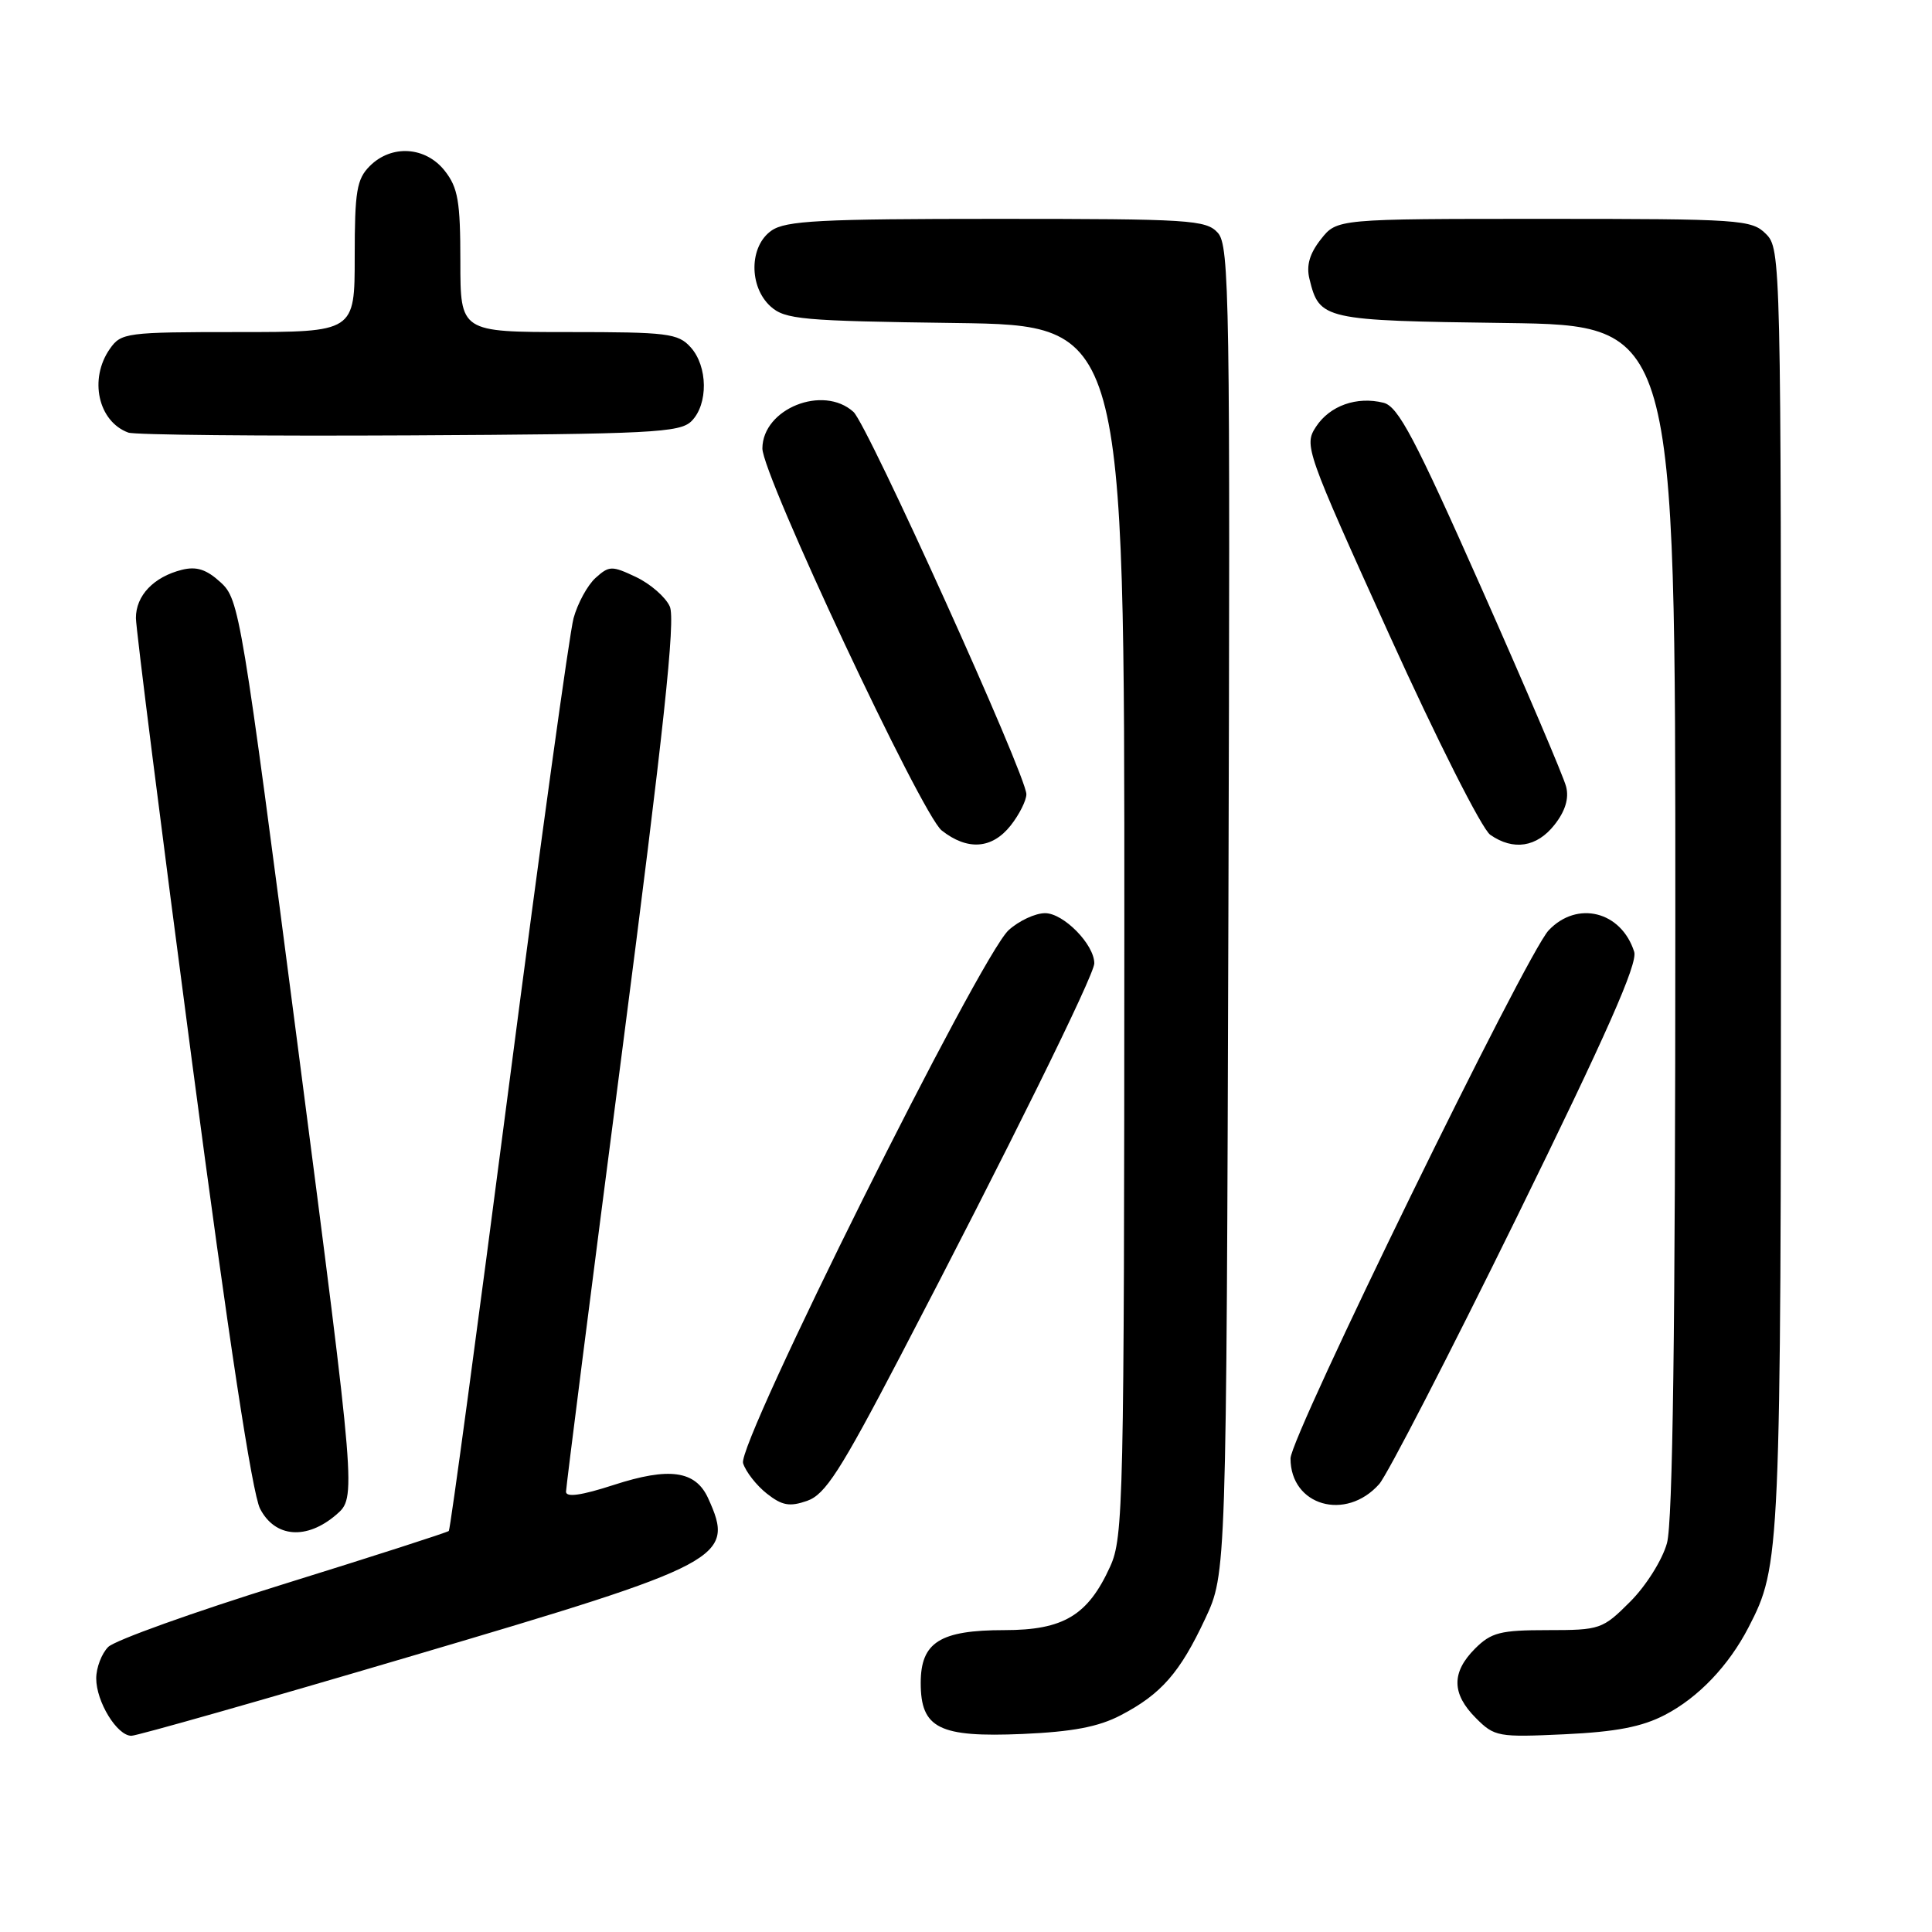 <?xml version="1.0" encoding="UTF-8" standalone="no"?>
<!DOCTYPE svg PUBLIC "-//W3C//DTD SVG 1.1//EN" "http://www.w3.org/Graphics/SVG/1.1/DTD/svg11.dtd" >
<svg xmlns="http://www.w3.org/2000/svg" xmlns:xlink="http://www.w3.org/1999/xlink" version="1.1" viewBox="0 0 256 256">
 <g >
 <path fill="currentColor"
d=" M 54.63 219.41 C 96.03 207.19 97.44 206.44 93.83 198.52 C 92.16 194.86 88.69 194.37 81.33 196.76 C 77.05 198.15 75.00 198.44 75.00 197.66 C 75.01 197.02 78.33 170.88 82.40 139.56 C 87.96 96.67 89.53 82.06 88.75 80.36 C 88.19 79.11 86.17 77.36 84.28 76.46 C 81.07 74.94 80.72 74.95 78.91 76.58 C 77.85 77.54 76.54 79.94 76.00 81.91 C 75.46 83.89 71.60 111.83 67.42 144.00 C 63.24 176.18 59.67 202.66 59.47 202.86 C 59.28 203.05 49.41 206.23 37.53 209.92 C 25.65 213.61 15.22 217.35 14.34 218.23 C 13.47 219.10 12.75 220.98 12.75 222.40 C 12.75 225.49 15.51 230.00 17.41 230.00 C 18.15 230.00 34.90 225.24 54.63 219.41 Z  M 148.50 227.28 C 153.86 224.49 156.35 221.64 159.69 214.50 C 162.50 208.50 162.50 208.50 162.77 120.60 C 163.02 39.53 162.91 32.56 161.37 30.85 C 159.81 29.13 157.69 29.00 132.07 29.00 C 108.69 29.00 104.10 29.24 102.22 30.56 C 99.27 32.62 99.21 37.97 102.10 40.60 C 104.02 42.33 106.23 42.53 126.60 42.80 C 149.00 43.11 149.00 43.11 148.98 123.30 C 148.96 199.21 148.86 203.72 147.10 207.58 C 144.16 214.05 140.92 216.00 133.09 216.00 C 124.55 216.00 122.00 217.61 122.00 223.00 C 122.00 229.02 124.43 230.23 135.50 229.76 C 142.11 229.47 145.56 228.82 148.50 227.28 Z  M 220.62 227.23 C 225.03 224.94 229.06 220.72 231.69 215.63 C 235.92 207.45 235.98 206.26 235.99 117.75 C 236.00 34.33 235.97 32.97 234.00 31.00 C 232.10 29.10 230.67 29.00 204.57 29.00 C 177.15 29.00 177.15 29.00 175.02 31.71 C 173.53 33.60 173.07 35.18 173.51 36.96 C 174.83 42.37 175.31 42.48 199.53 42.80 C 222.00 43.11 222.00 43.11 221.99 121.80 C 221.99 176.14 221.65 201.73 220.88 204.48 C 220.27 206.69 218.11 210.13 216.01 212.23 C 212.35 215.89 212.02 216.00 205.07 216.00 C 198.80 216.00 197.60 216.31 195.45 218.45 C 192.31 221.60 192.34 224.43 195.57 227.66 C 198.03 230.13 198.52 230.21 207.32 229.80 C 214.13 229.48 217.57 228.82 220.62 227.23 Z  M 44.55 200.71 C 47.22 198.41 47.22 198.41 39.50 138.96 C 32.00 81.22 31.71 79.43 29.25 77.18 C 27.37 75.45 26.05 75.02 24.11 75.50 C 20.36 76.44 18.00 78.92 18.01 81.90 C 18.02 83.33 21.36 109.77 25.44 140.66 C 30.27 177.25 33.42 197.90 34.46 199.91 C 36.44 203.75 40.63 204.08 44.55 200.71 Z  M 119.30 179.69 C 133.43 152.63 145.00 129.20 145.00 127.65 C 145.00 125.15 140.93 121.00 138.48 121.00 C 137.18 121.00 135.01 122.01 133.65 123.25 C 129.84 126.74 97.65 191.33 98.46 193.88 C 98.82 195.02 100.24 196.83 101.61 197.91 C 103.63 199.50 104.63 199.68 106.95 198.87 C 109.35 198.03 111.34 194.93 119.30 179.69 Z  M 182.75 196.65 C 183.80 195.47 191.99 179.59 200.94 161.37 C 212.87 137.06 217.03 127.67 216.54 126.12 C 214.83 120.74 208.97 119.28 205.20 123.28 C 202.23 126.45 171.00 190.33 171.00 193.25 C 171.00 199.52 178.32 201.63 182.75 196.65 Z  M 133.93 109.37 C 135.07 107.92 136.00 106.06 136.00 105.24 C 136.00 102.77 114.97 56.29 113.09 54.58 C 109.07 50.94 101.06 54.15 101.02 59.41 C 100.99 62.92 122.13 107.95 124.78 110.04 C 128.21 112.74 131.46 112.50 133.93 109.37 Z  M 205.98 109.29 C 207.40 107.49 207.92 105.80 207.52 104.24 C 207.20 102.95 202.15 91.11 196.30 77.93 C 187.47 58.03 185.27 53.86 183.33 53.37 C 179.79 52.48 176.21 53.75 174.38 56.54 C 172.77 59.00 172.99 59.63 184.10 84.14 C 190.38 98.00 196.36 109.84 197.46 110.61 C 200.52 112.75 203.64 112.27 205.98 109.29 Z  M 91.63 55.80 C 93.86 53.56 93.80 48.54 91.51 46.01 C 89.85 44.17 88.45 44.00 75.35 44.00 C 61.00 44.00 61.00 44.00 61.00 34.63 C 61.00 26.67 60.69 24.87 58.93 22.63 C 56.39 19.41 51.88 19.12 49.00 22.00 C 47.27 23.73 47.00 25.33 47.00 34.00 C 47.00 44.00 47.00 44.00 31.56 44.00 C 16.73 44.00 16.05 44.09 14.56 46.22 C 11.76 50.21 13.00 55.85 17.00 57.32 C 17.82 57.63 34.57 57.79 54.22 57.69 C 86.36 57.52 90.10 57.33 91.63 55.80 Z "/>
</g>
</svg>